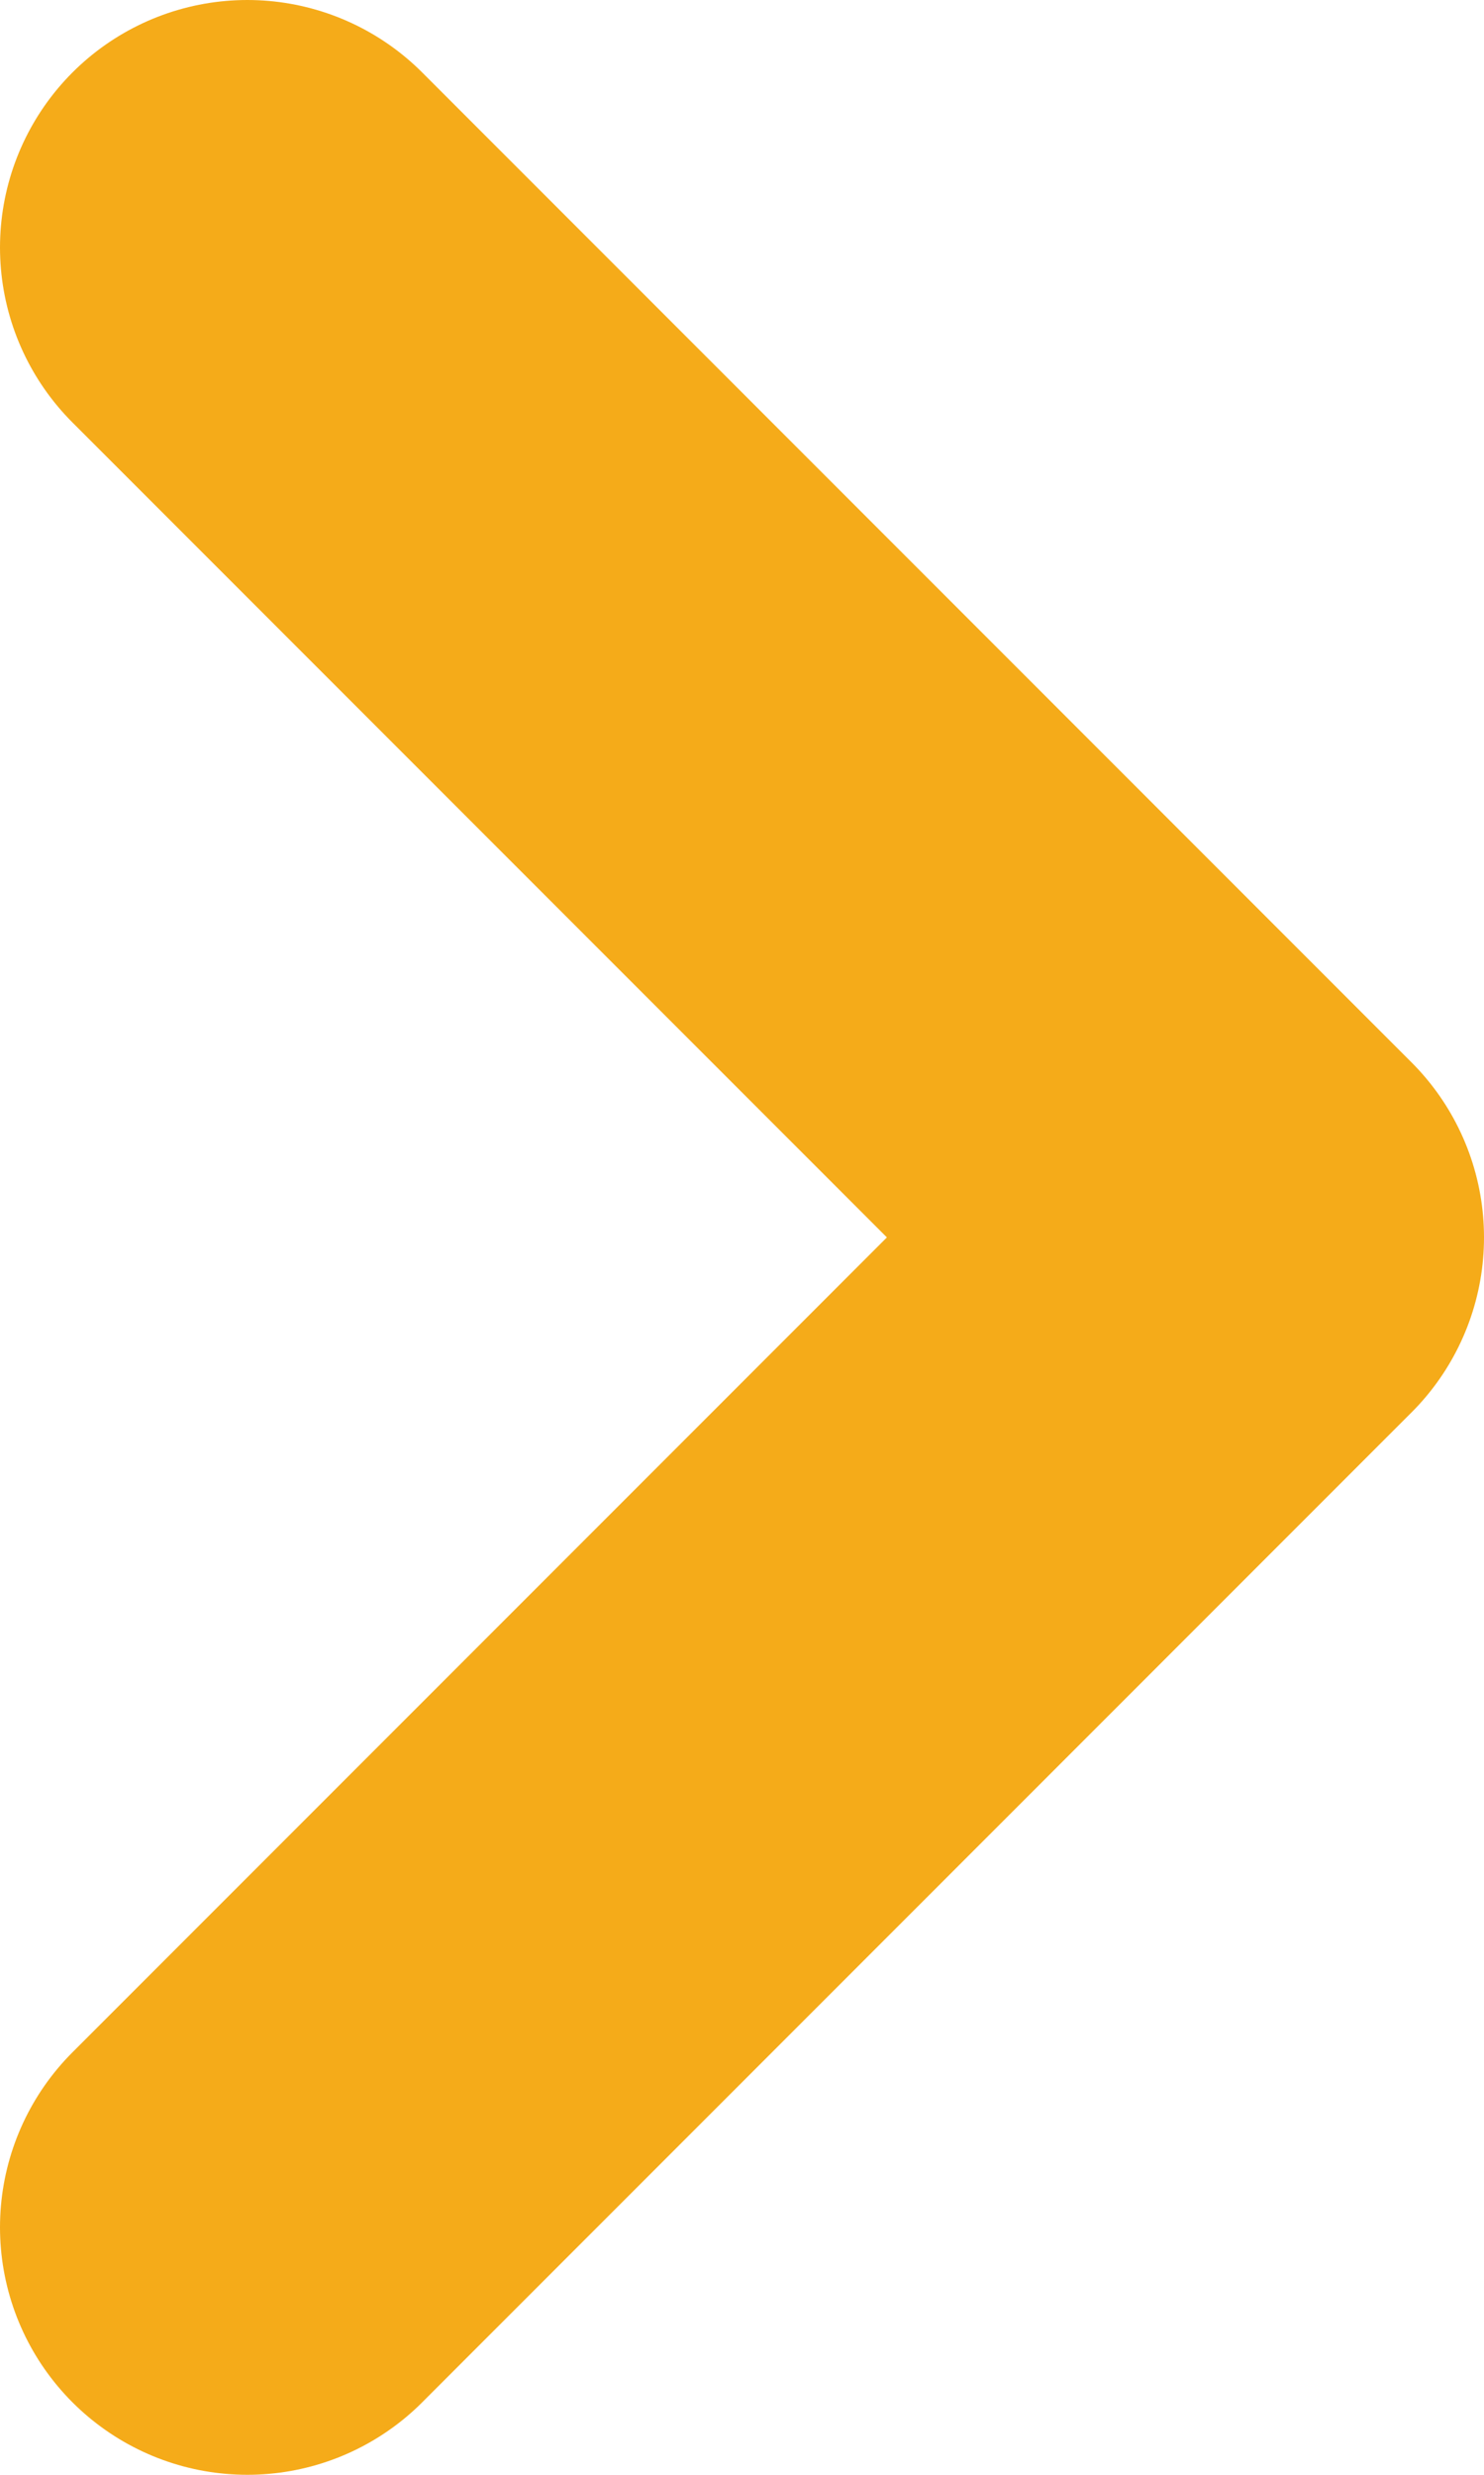 <svg width="6" height="10" viewBox="0 0 6 10" xmlns="http://www.w3.org/2000/svg"><path class="animate-stroke" d="M1 1l4 4-4 4" stroke="#F5AB19" stroke-width="2" fill="none" fill-rule="evenodd" stroke-linecap="round" stroke-linejoin="round"/></svg>